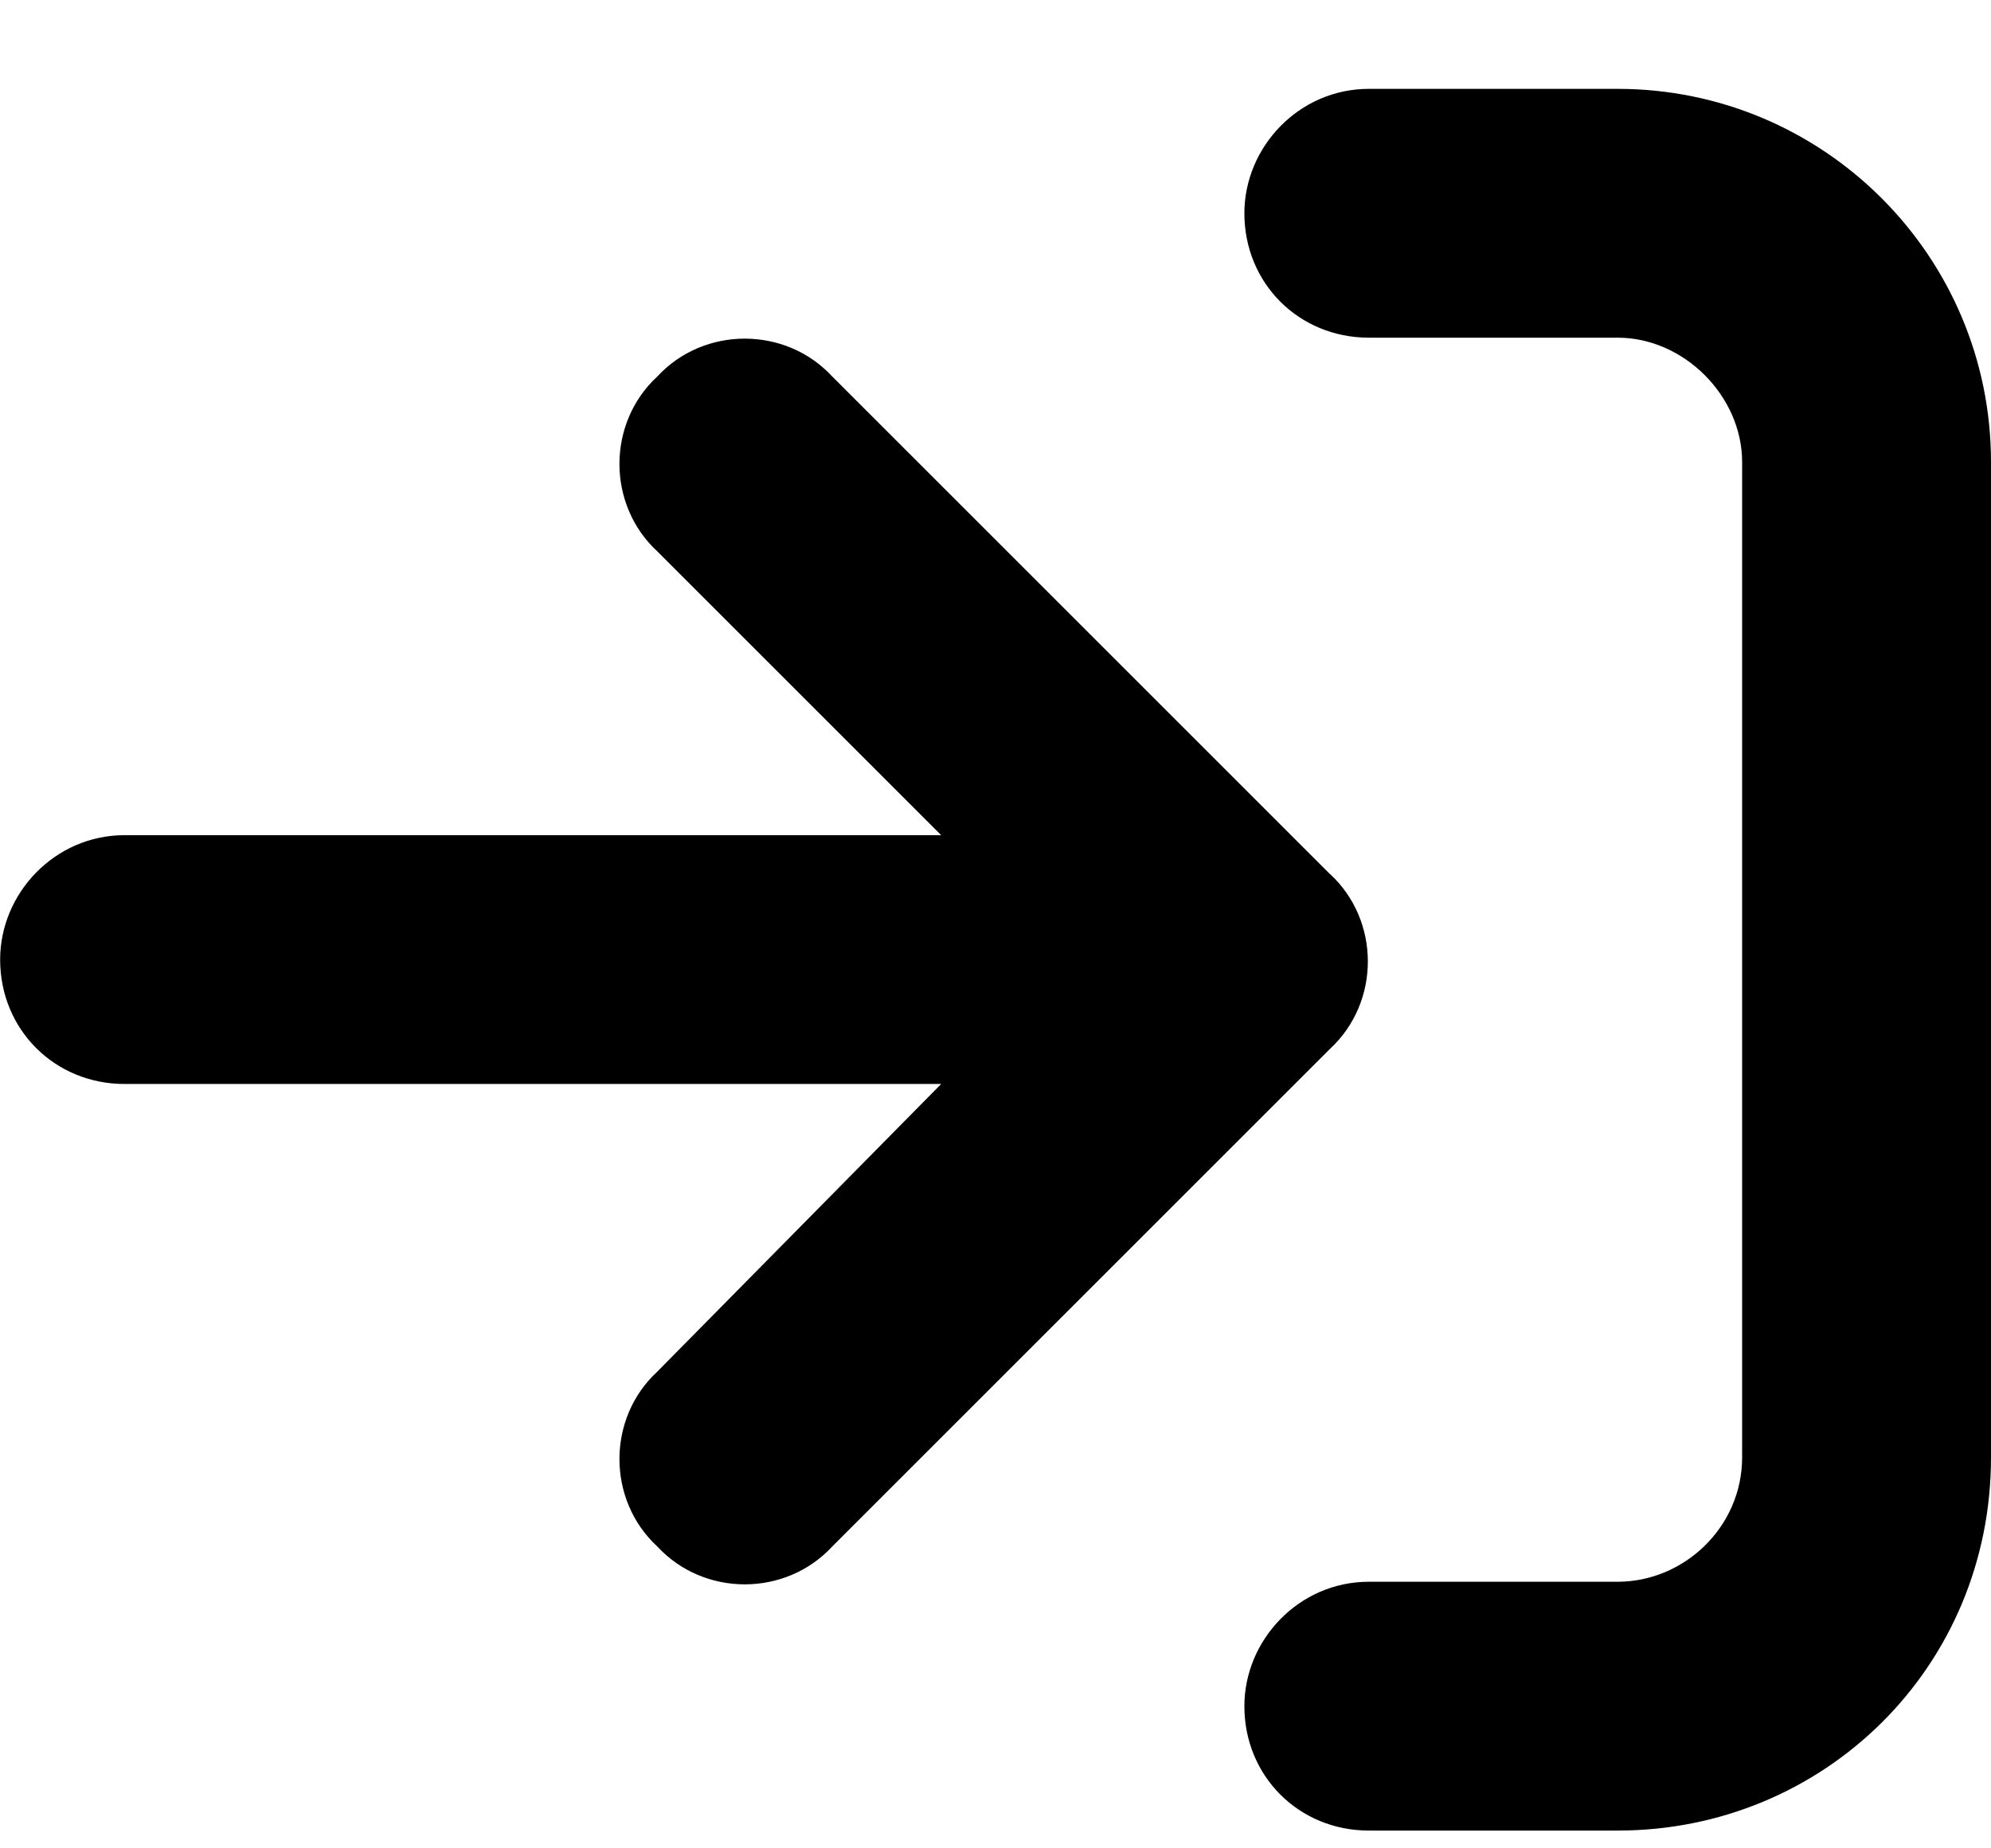 <svg fill="none" height="13" viewBox="0 0 14 13" width="14" xmlns="http://www.w3.org/2000/svg"><path d="m11.375.625h-1.75c-.492 0-.875.41-.875.875 0 .492.383.875.875.875h1.75c.465 0 .875.41.875.875v7c0 .492-.41.875-.875.875h-1.75c-.492 0-.875.41-.875.875 0 .492.383.875.875.875h1.75c1.449 0 2.625-1.148 2.625-2.625v-7c0-1.449-1.176-2.625-2.625-2.625zm-2.023 5.523-3.5-3.5c-.328-.355-.902-.355-1.23 0-.355.328-.355.902 0 1.23l1.996 1.996h-5.742c-.492 0-.875.41-.875.875 0 .492.383.875.875.875h5.742l-1.996 2.023c-.355.328-.355.902 0 1.23.328.355.902.355 1.23 0l3.5-3.5c.355-.328.355-.902 0-1.23z" fill="#000"/></svg>